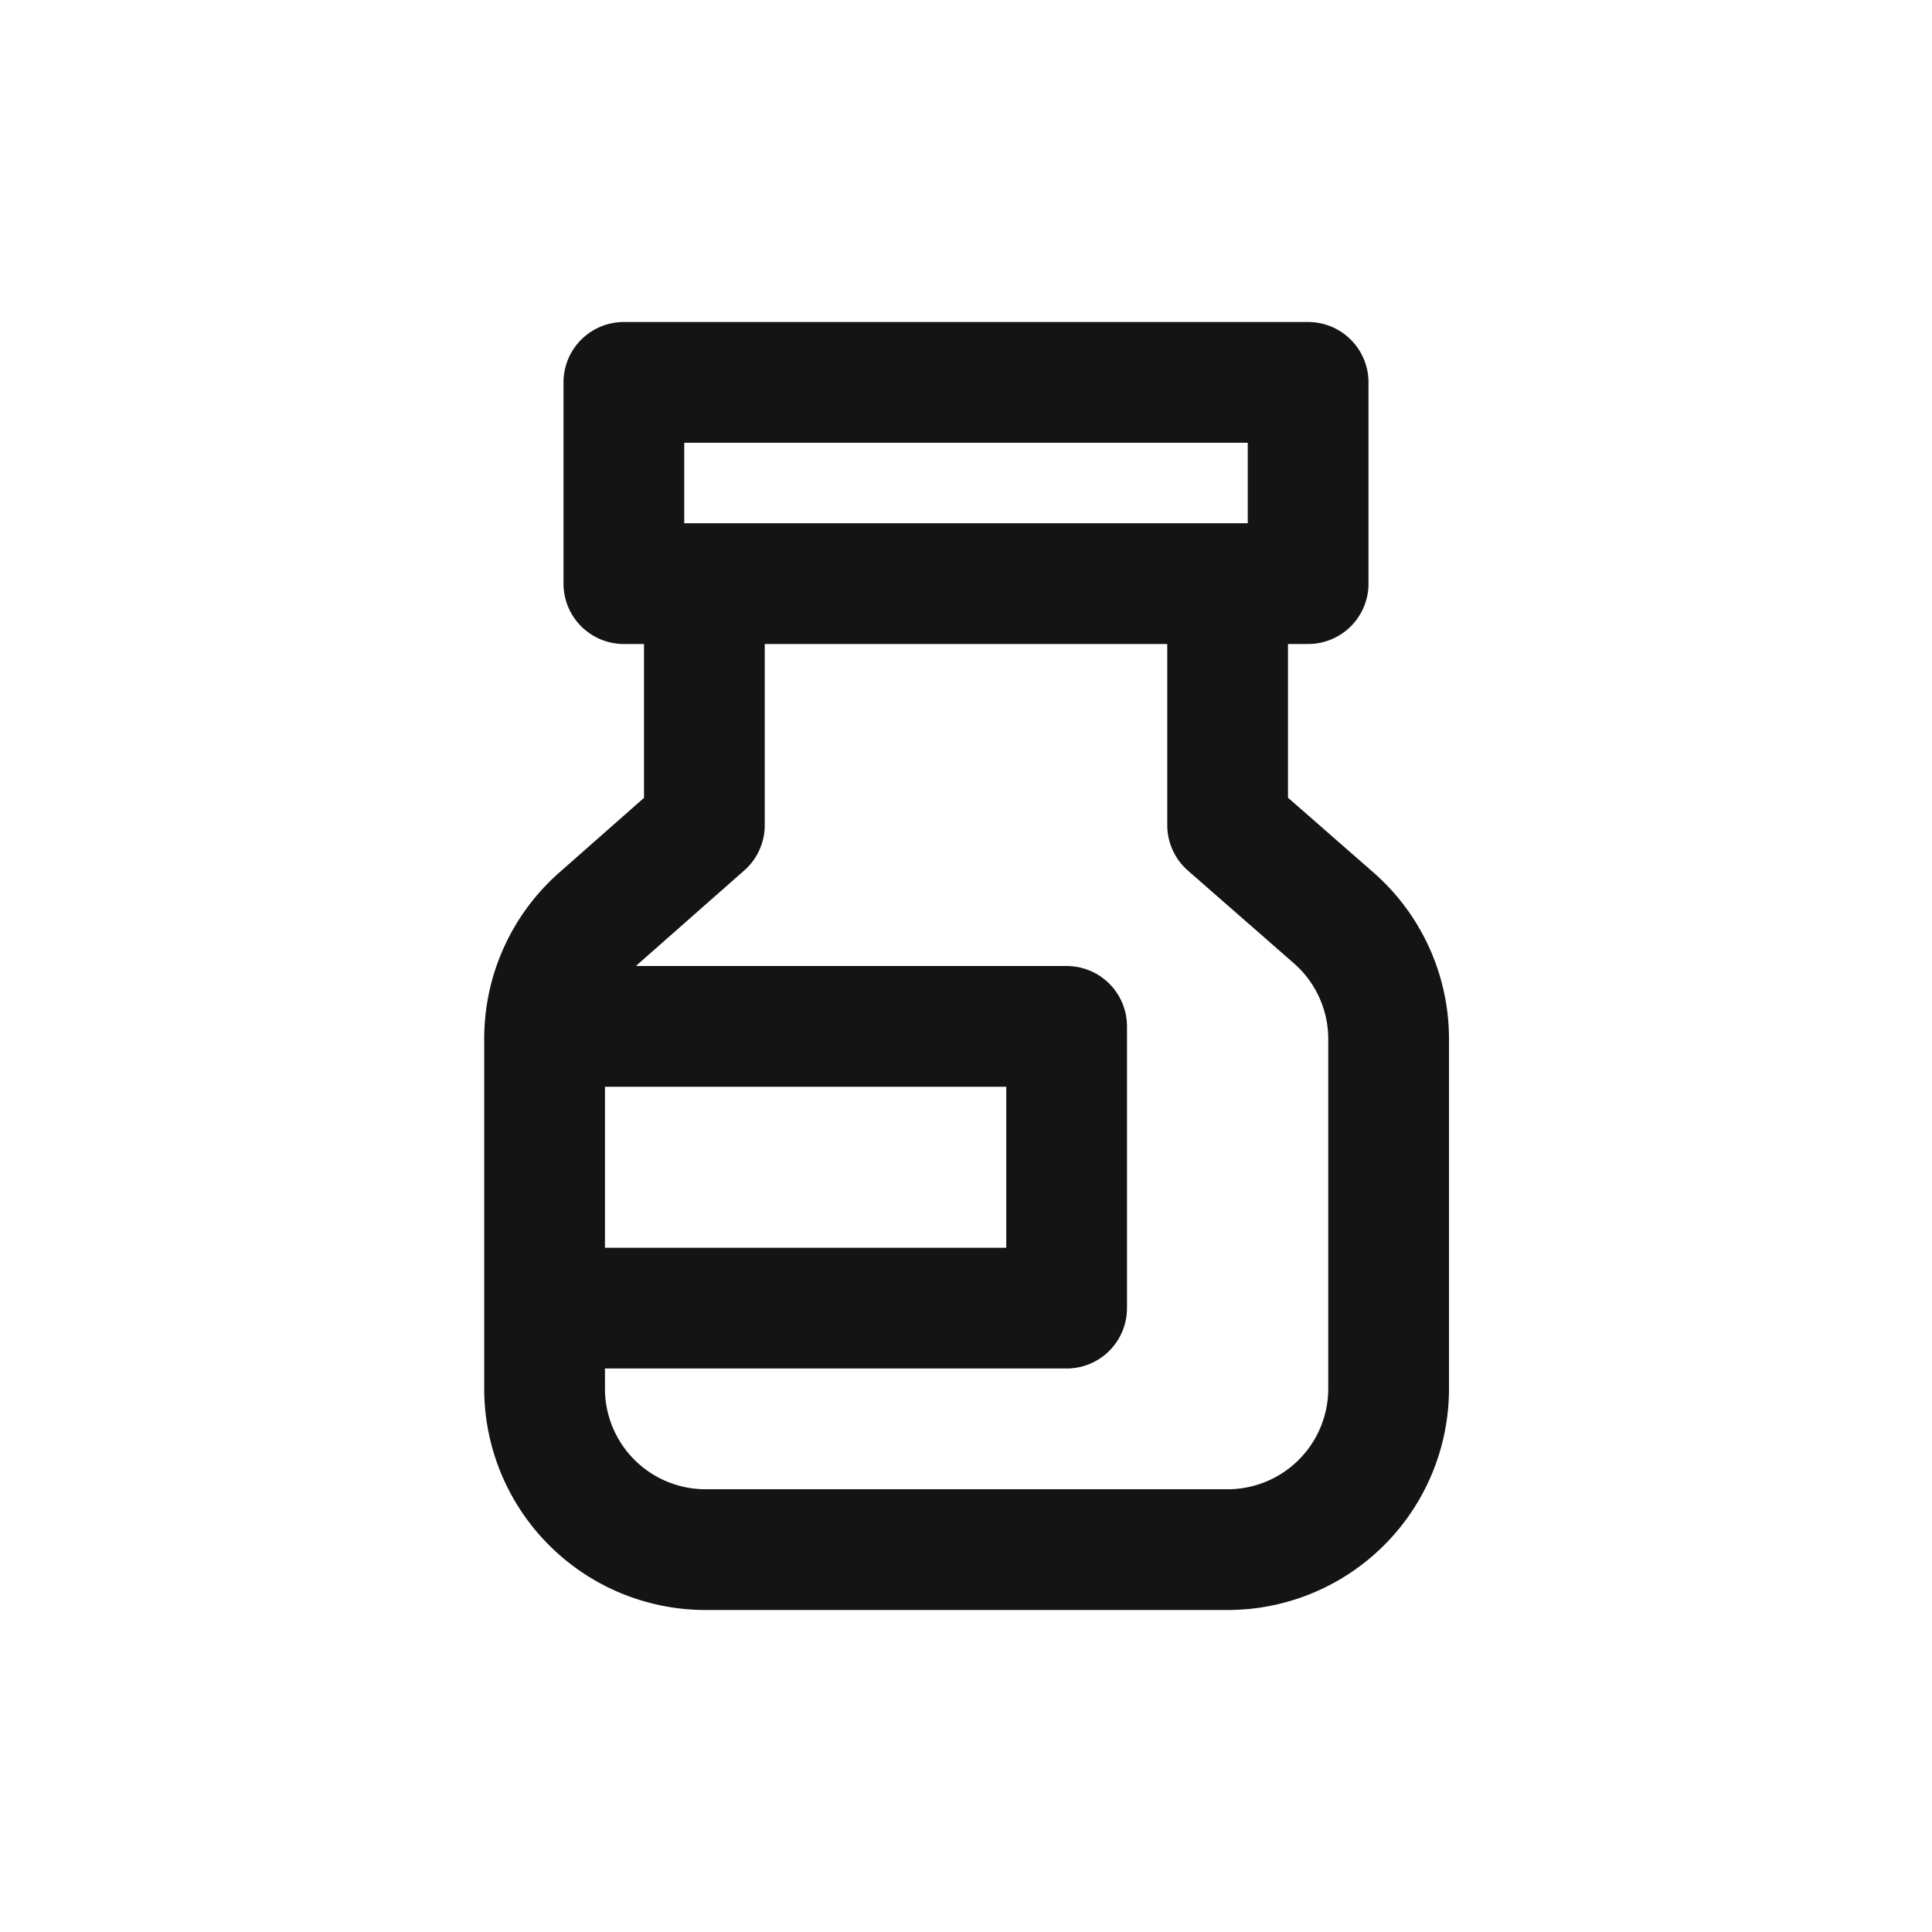 <svg xmlns="http://www.w3.org/2000/svg" fill="none" viewBox="0 0 24 24" class="acv-icon"><path stroke="#141414" stroke-linecap="round" stroke-linejoin="round" stroke-width="1.5" d="M16.25 4.75v2.5h-8.5v-2.5h8.5ZM15.25 7.25v3l1.317 1.152a2 2 0 0 1 .683 1.506v4.342a2 2 0 0 1-2 2H8.765a2 2 0 0 1-2-2v-4.347a2 2 0 0 1 .677-1.5L8.75 10.25v-3h6.5Z"/><path stroke="#141414" stroke-linecap="round" stroke-linejoin="round" stroke-width="1.5" d="M7 16.25h6.25v-3.5H7"/></svg>